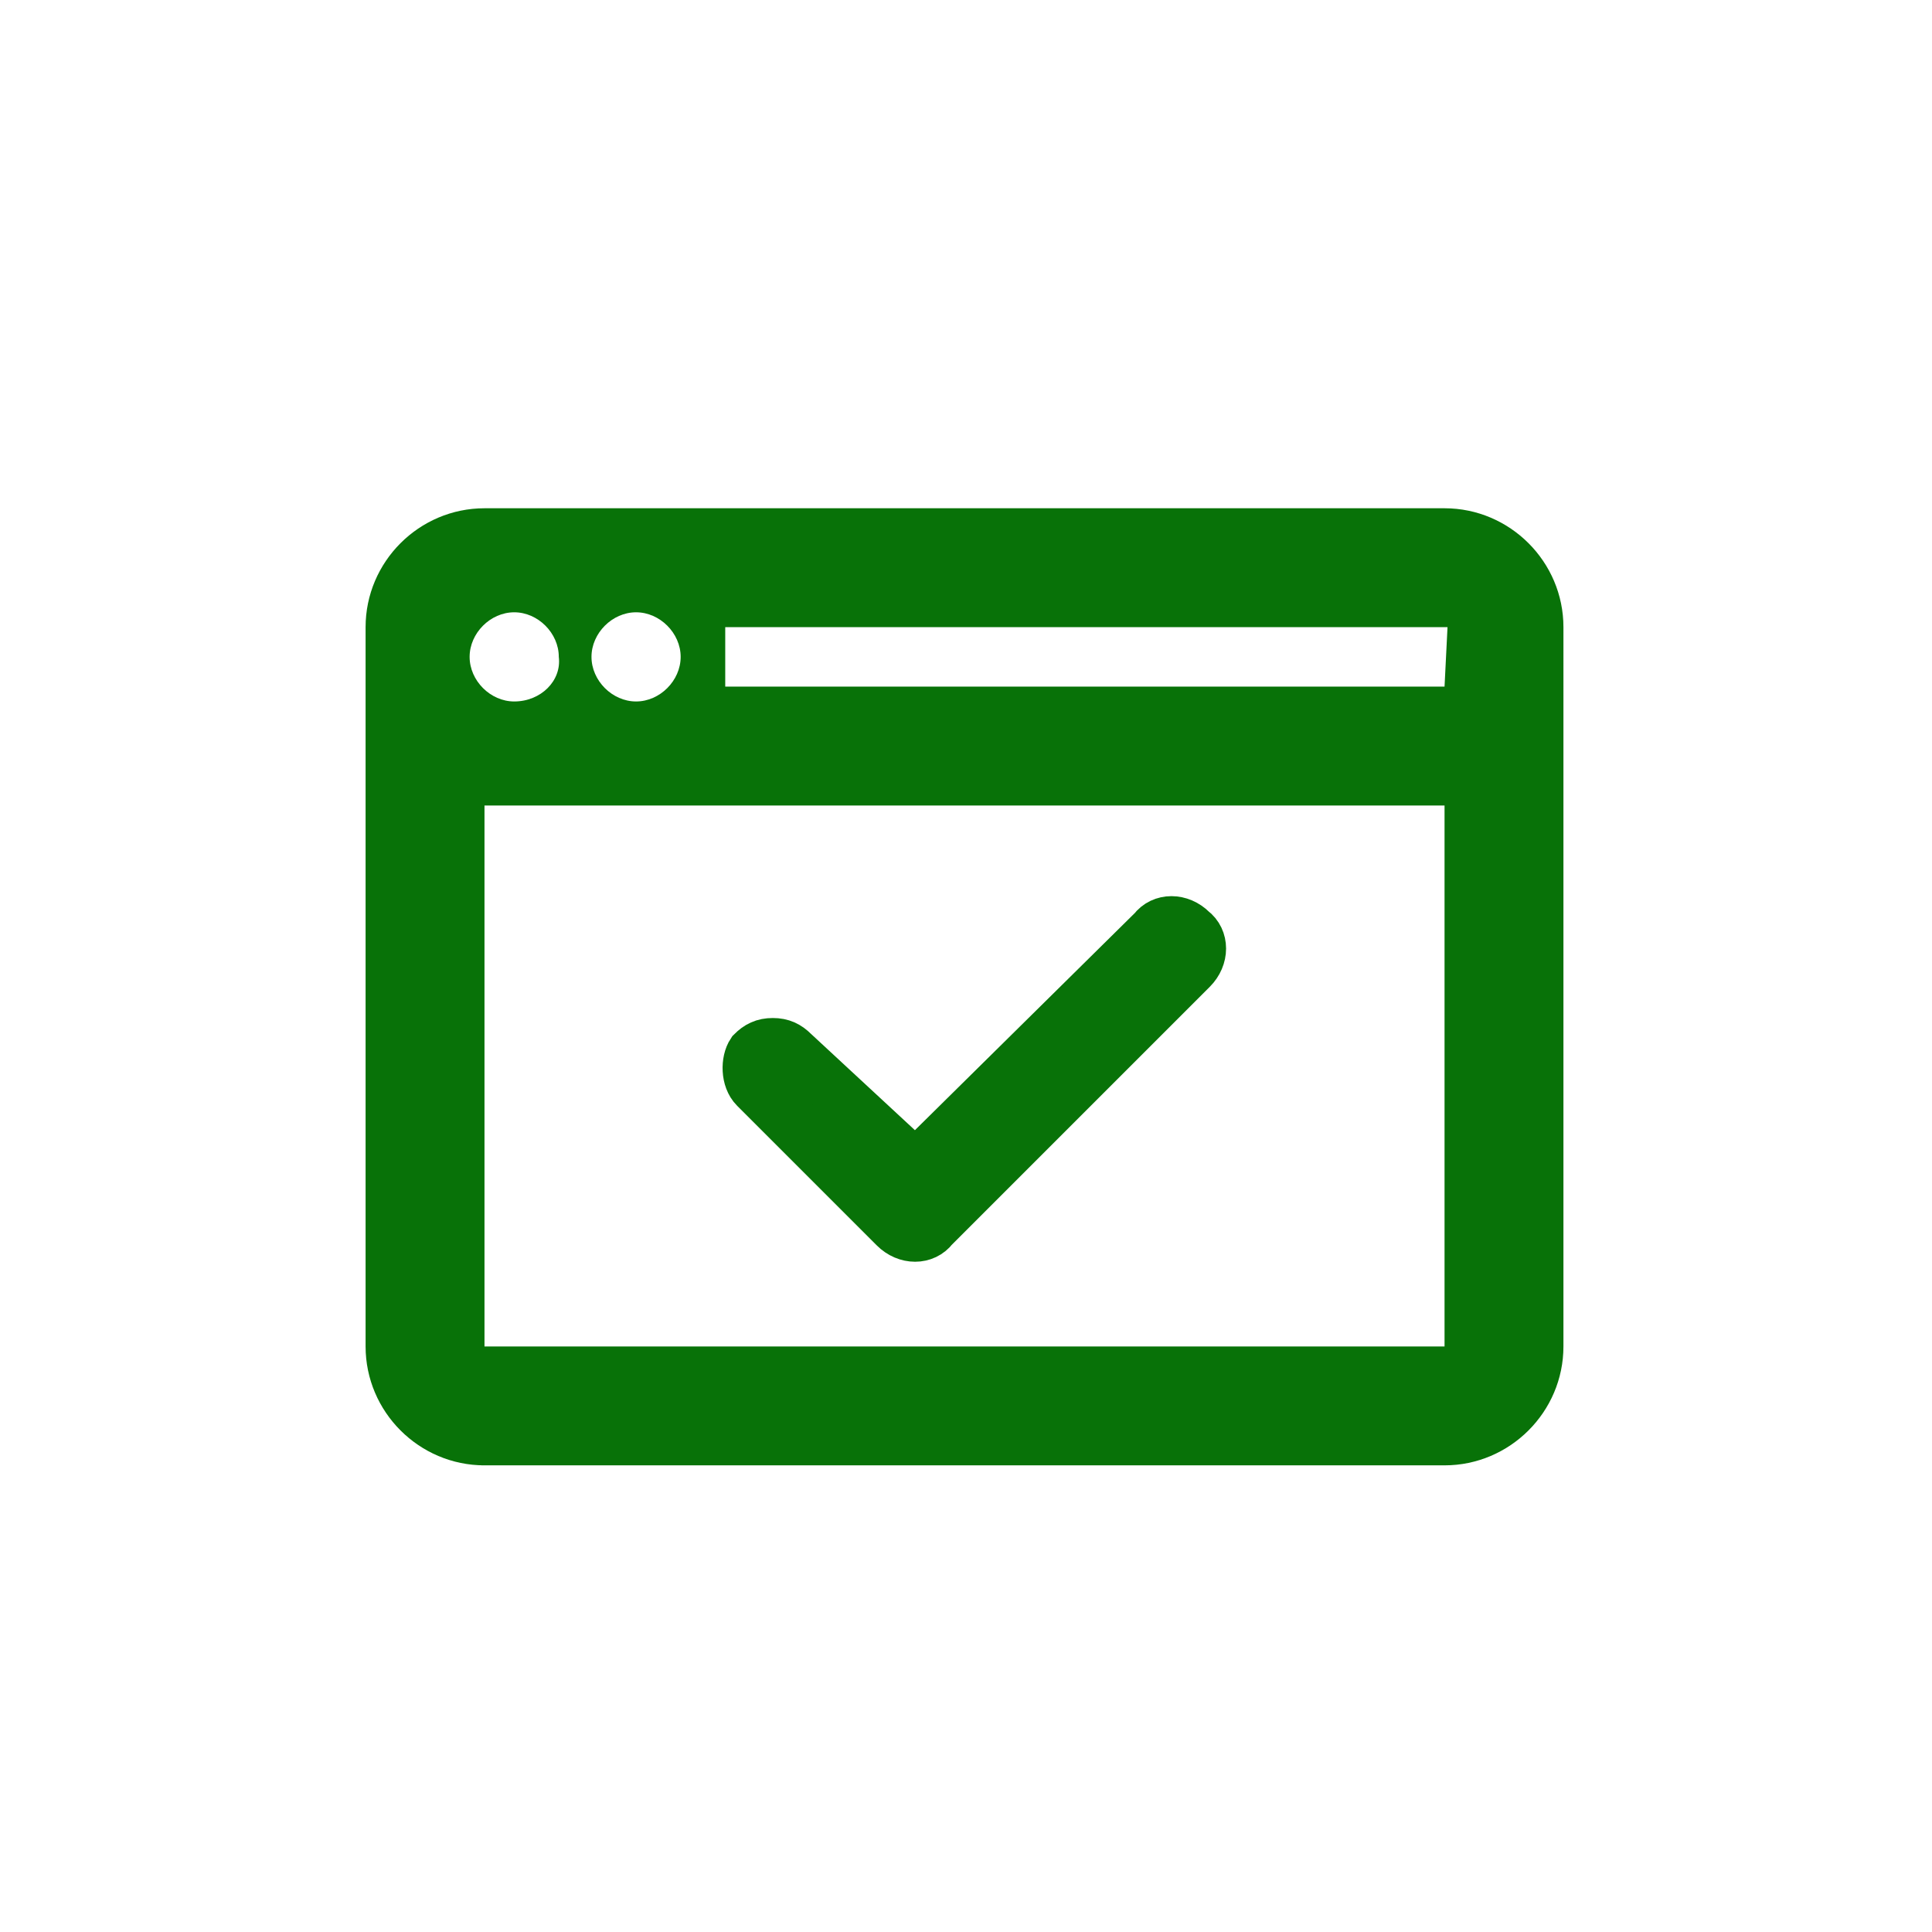 <?xml version="1.0" encoding="utf-8"?>
<!-- Generator: Adobe Illustrator 22.0.1, SVG Export Plug-In . SVG Version: 6.00 Build 0)  -->
<svg version="1.1" id="Calque_1" xmlns="http://www.w3.org/2000/svg" xmlns:xlink="http://www.w3.org/1999/xlink" x="0px" y="0px"
	 viewBox="0 0 65 65" style="enable-background:new 0 0 65 65;" xml:space="preserve">
<style type="text/css">
	.st0{fill:#087208;}
	.st1{fill:#087208;stroke:#087208;stroke-width:1.7;stroke-miterlimit:10;}
</style>
<g>
	<path class="st0" d="M16.3,45.3V27.1h32.3v18.2H16.3l-0.1,4h32.4c2.2,0,4-1.8,4-4V21.1c0-2.2-1.8-4-4-4H16.3c-2.2,0-4,1.8-4,4v24.2
		c0,2.2,1.8,4,4,4 M17.3,23.6c-0.8,0-1.5-0.7-1.5-1.5c0-0.8,0.7-1.5,1.5-1.5s1.5,0.7,1.5,1.5C18.9,22.9,18.2,23.6,17.3,23.6z
		 M21.4,23.6c-0.8,0-1.5-0.7-1.5-1.5c0-0.8,0.7-1.5,1.5-1.5s1.5,0.7,1.5,1.5C22.9,22.9,22.2,23.6,21.4,23.6z M48.6,23.1H24.4v-2
		h24.3L48.6,23.1z"/>
</g>
<g>
	<path class="st1" d="M25.4,36.6l4.7,4.7c0.4,0.4,1,0.4,1.3,0l8.7-8.7c0.4-0.4,0.4-1,0-1.3c-0.4-0.4-1-0.4-1.3,0l-8,7.9l-4.1-3.8
		c-0.2-0.2-0.4-0.3-0.7-0.3s-0.5,0.1-0.7,0.3C25.1,35.7,25.1,36.3,25.4,36.6z"/>
</g>
</svg>
